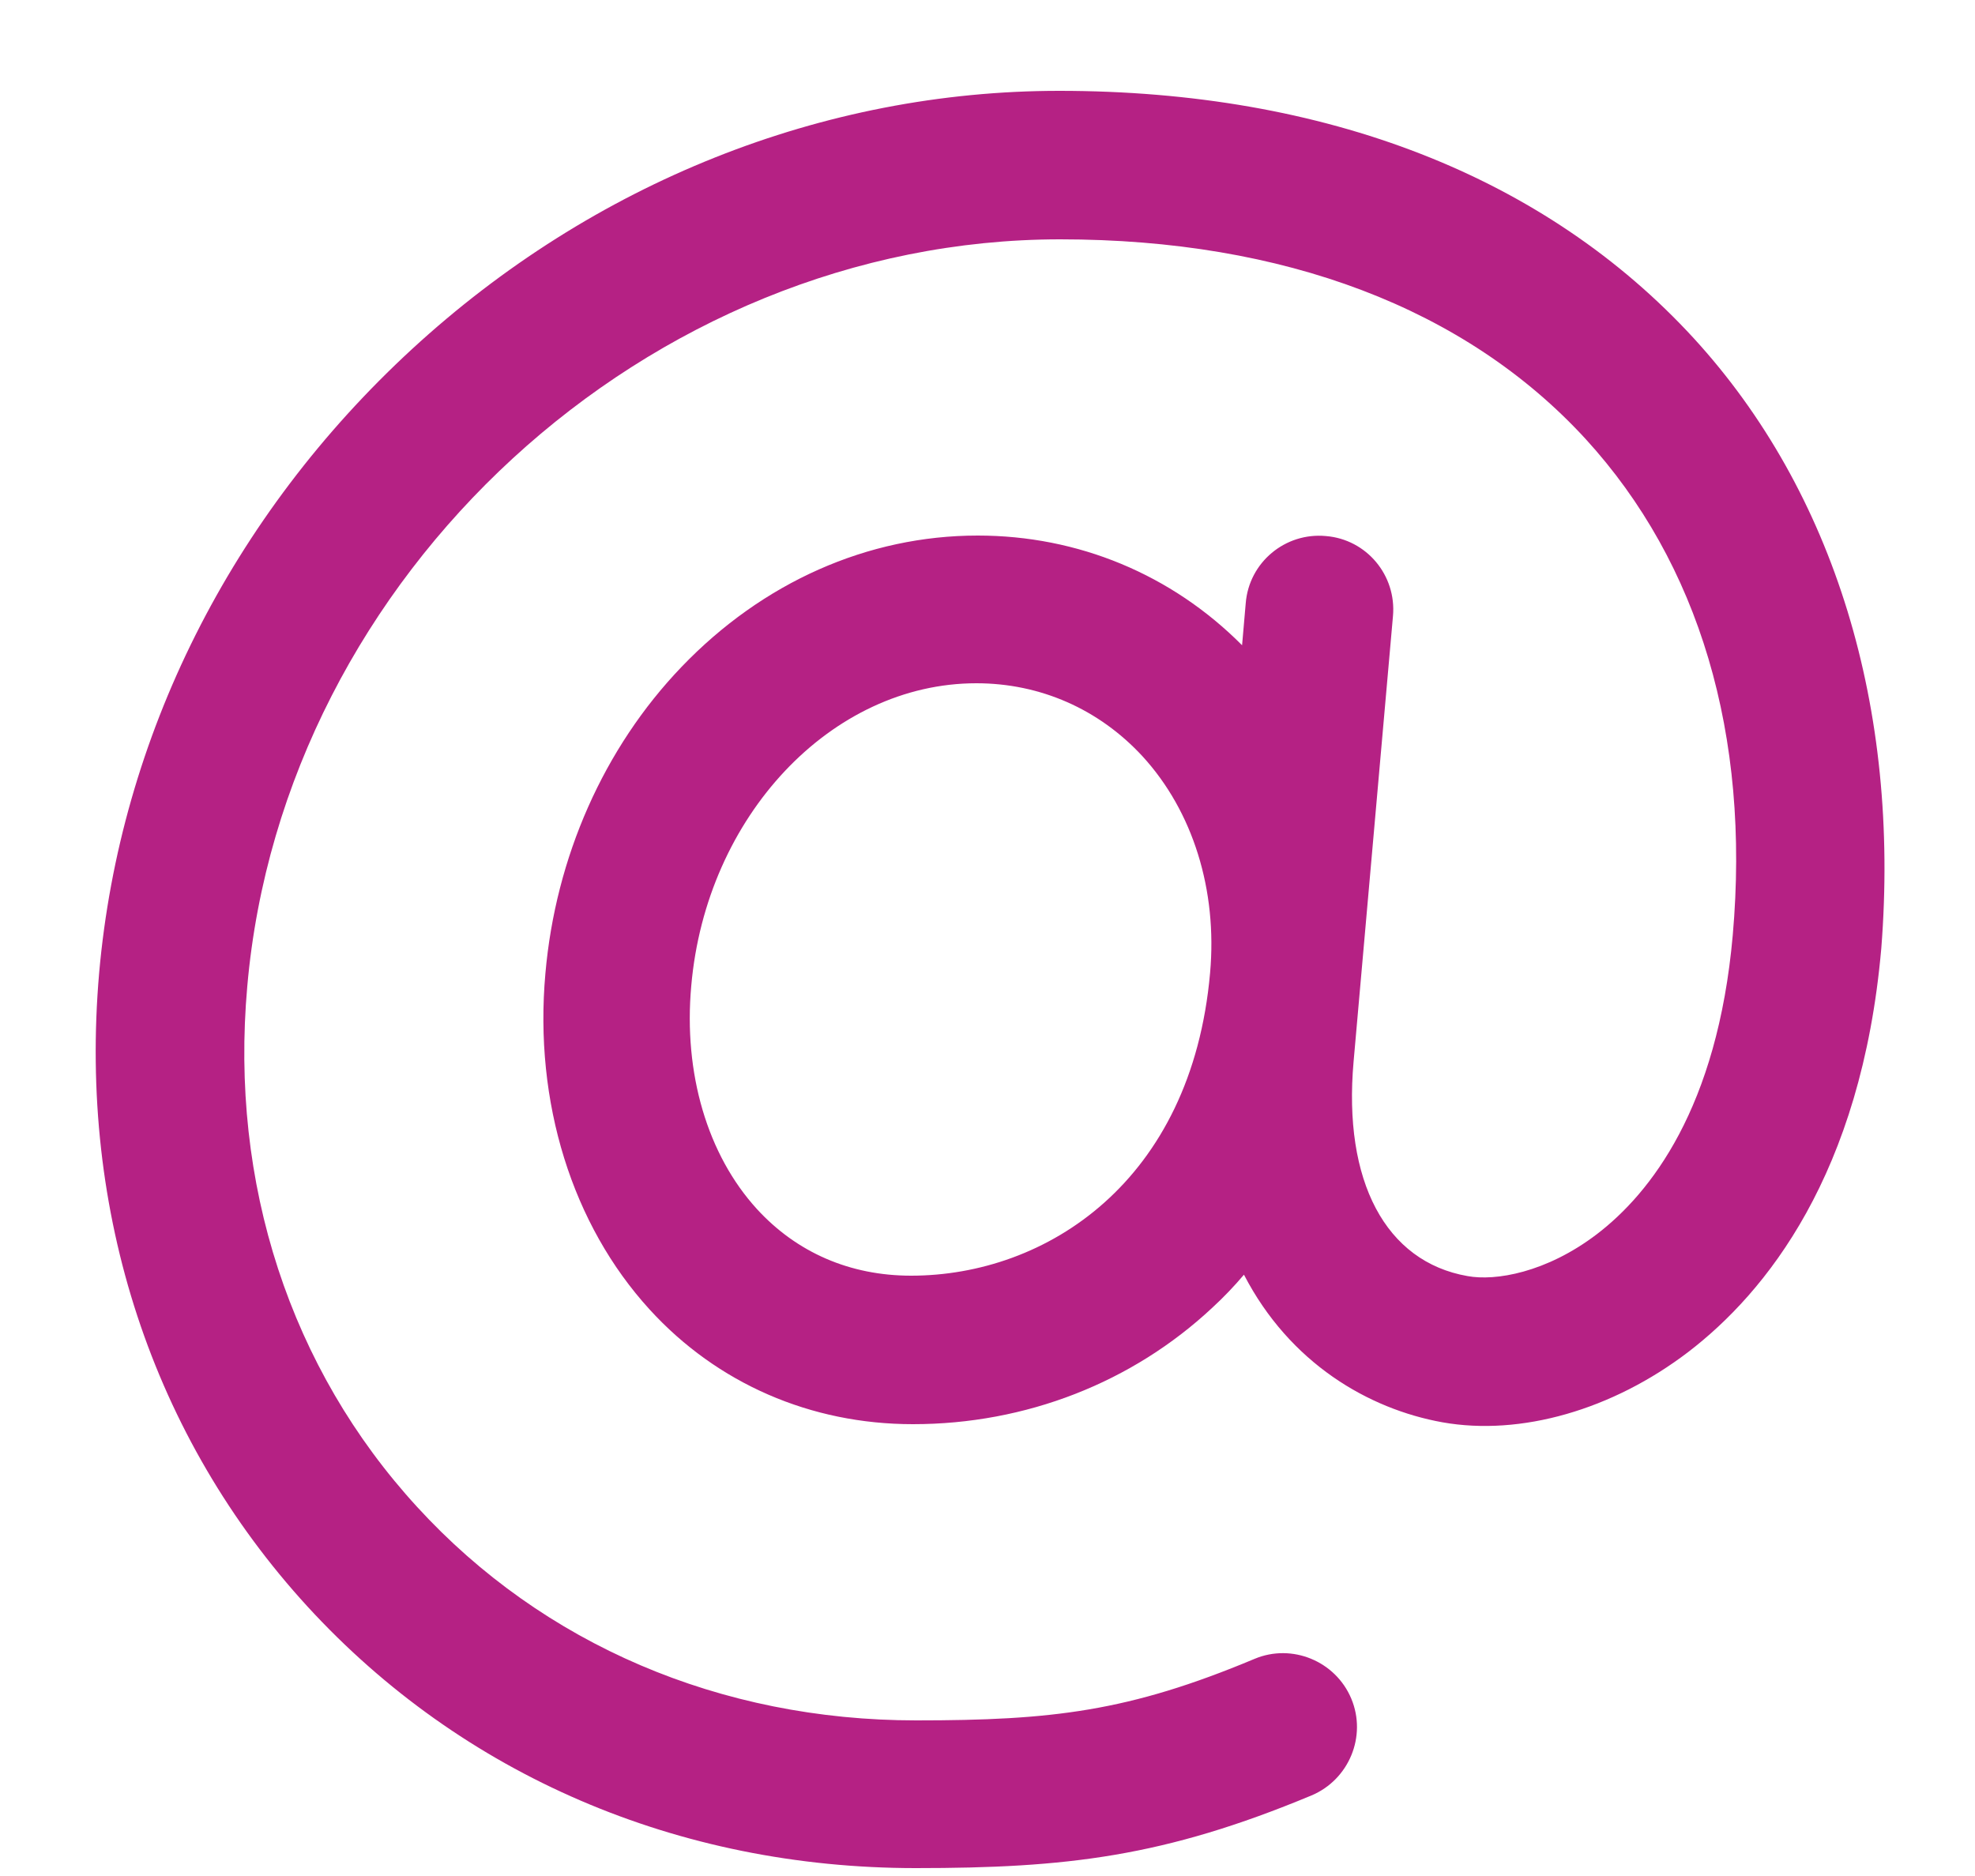 <svg width="20" height="19" viewBox="0 0 20 19" fill="none" xmlns="http://www.w3.org/2000/svg">
<path d="M17.153 3.427C15.648 1.787 13.426 0.92 10.726 0.92C8.336 0.92 6.006 1.848 4.173 3.535C2.34 5.223 1.215 7.463 1.004 9.854C0.793 12.277 1.543 14.556 3.114 16.271C4.679 17.977 6.864 18.92 9.273 18.92C10.796 18.92 11.786 18.807 13.281 18.184C13.661 18.024 13.843 17.584 13.684 17.204C13.525 16.824 13.084 16.641 12.704 16.801C11.429 17.335 10.651 17.424 9.278 17.424C7.295 17.424 5.5 16.655 4.225 15.263C2.94 13.862 2.326 11.987 2.504 9.99C2.87 5.818 6.564 2.424 10.736 2.424C13.004 2.424 14.842 3.123 16.056 4.445C17.209 5.705 17.725 7.445 17.547 9.47C17.392 11.223 16.712 12.085 16.173 12.498C15.658 12.891 15.142 12.976 14.861 12.924C14.031 12.779 13.6 11.963 13.707 10.754L14.106 6.24C14.143 5.827 13.839 5.462 13.426 5.429C13.014 5.391 12.648 5.696 12.615 6.109L12.578 6.535C11.865 5.818 10.918 5.424 9.901 5.424C8.786 5.424 7.722 5.898 6.901 6.755C6.114 7.576 5.626 8.682 5.523 9.859C5.406 11.166 5.795 12.404 6.578 13.262C7.262 14.012 8.209 14.424 9.245 14.424C10.389 14.424 11.467 14.002 12.278 13.243C12.39 13.14 12.498 13.027 12.597 12.91C13.061 13.806 13.857 14.27 14.607 14.405C15.4 14.546 16.328 14.279 17.096 13.693C17.879 13.093 18.85 11.898 19.051 9.605C19.243 7.173 18.578 4.984 17.153 3.427ZM9.226 12.92C8.607 12.92 8.068 12.685 7.665 12.245C7.164 11.696 6.92 10.871 7 9.985C7.15 8.265 8.42 6.92 9.887 6.92C10.534 6.92 11.129 7.182 11.57 7.66C12.081 8.218 12.329 9.015 12.254 9.854C12.067 11.968 10.595 12.92 9.226 12.92Z" fill="#B52184"/>
</svg>

